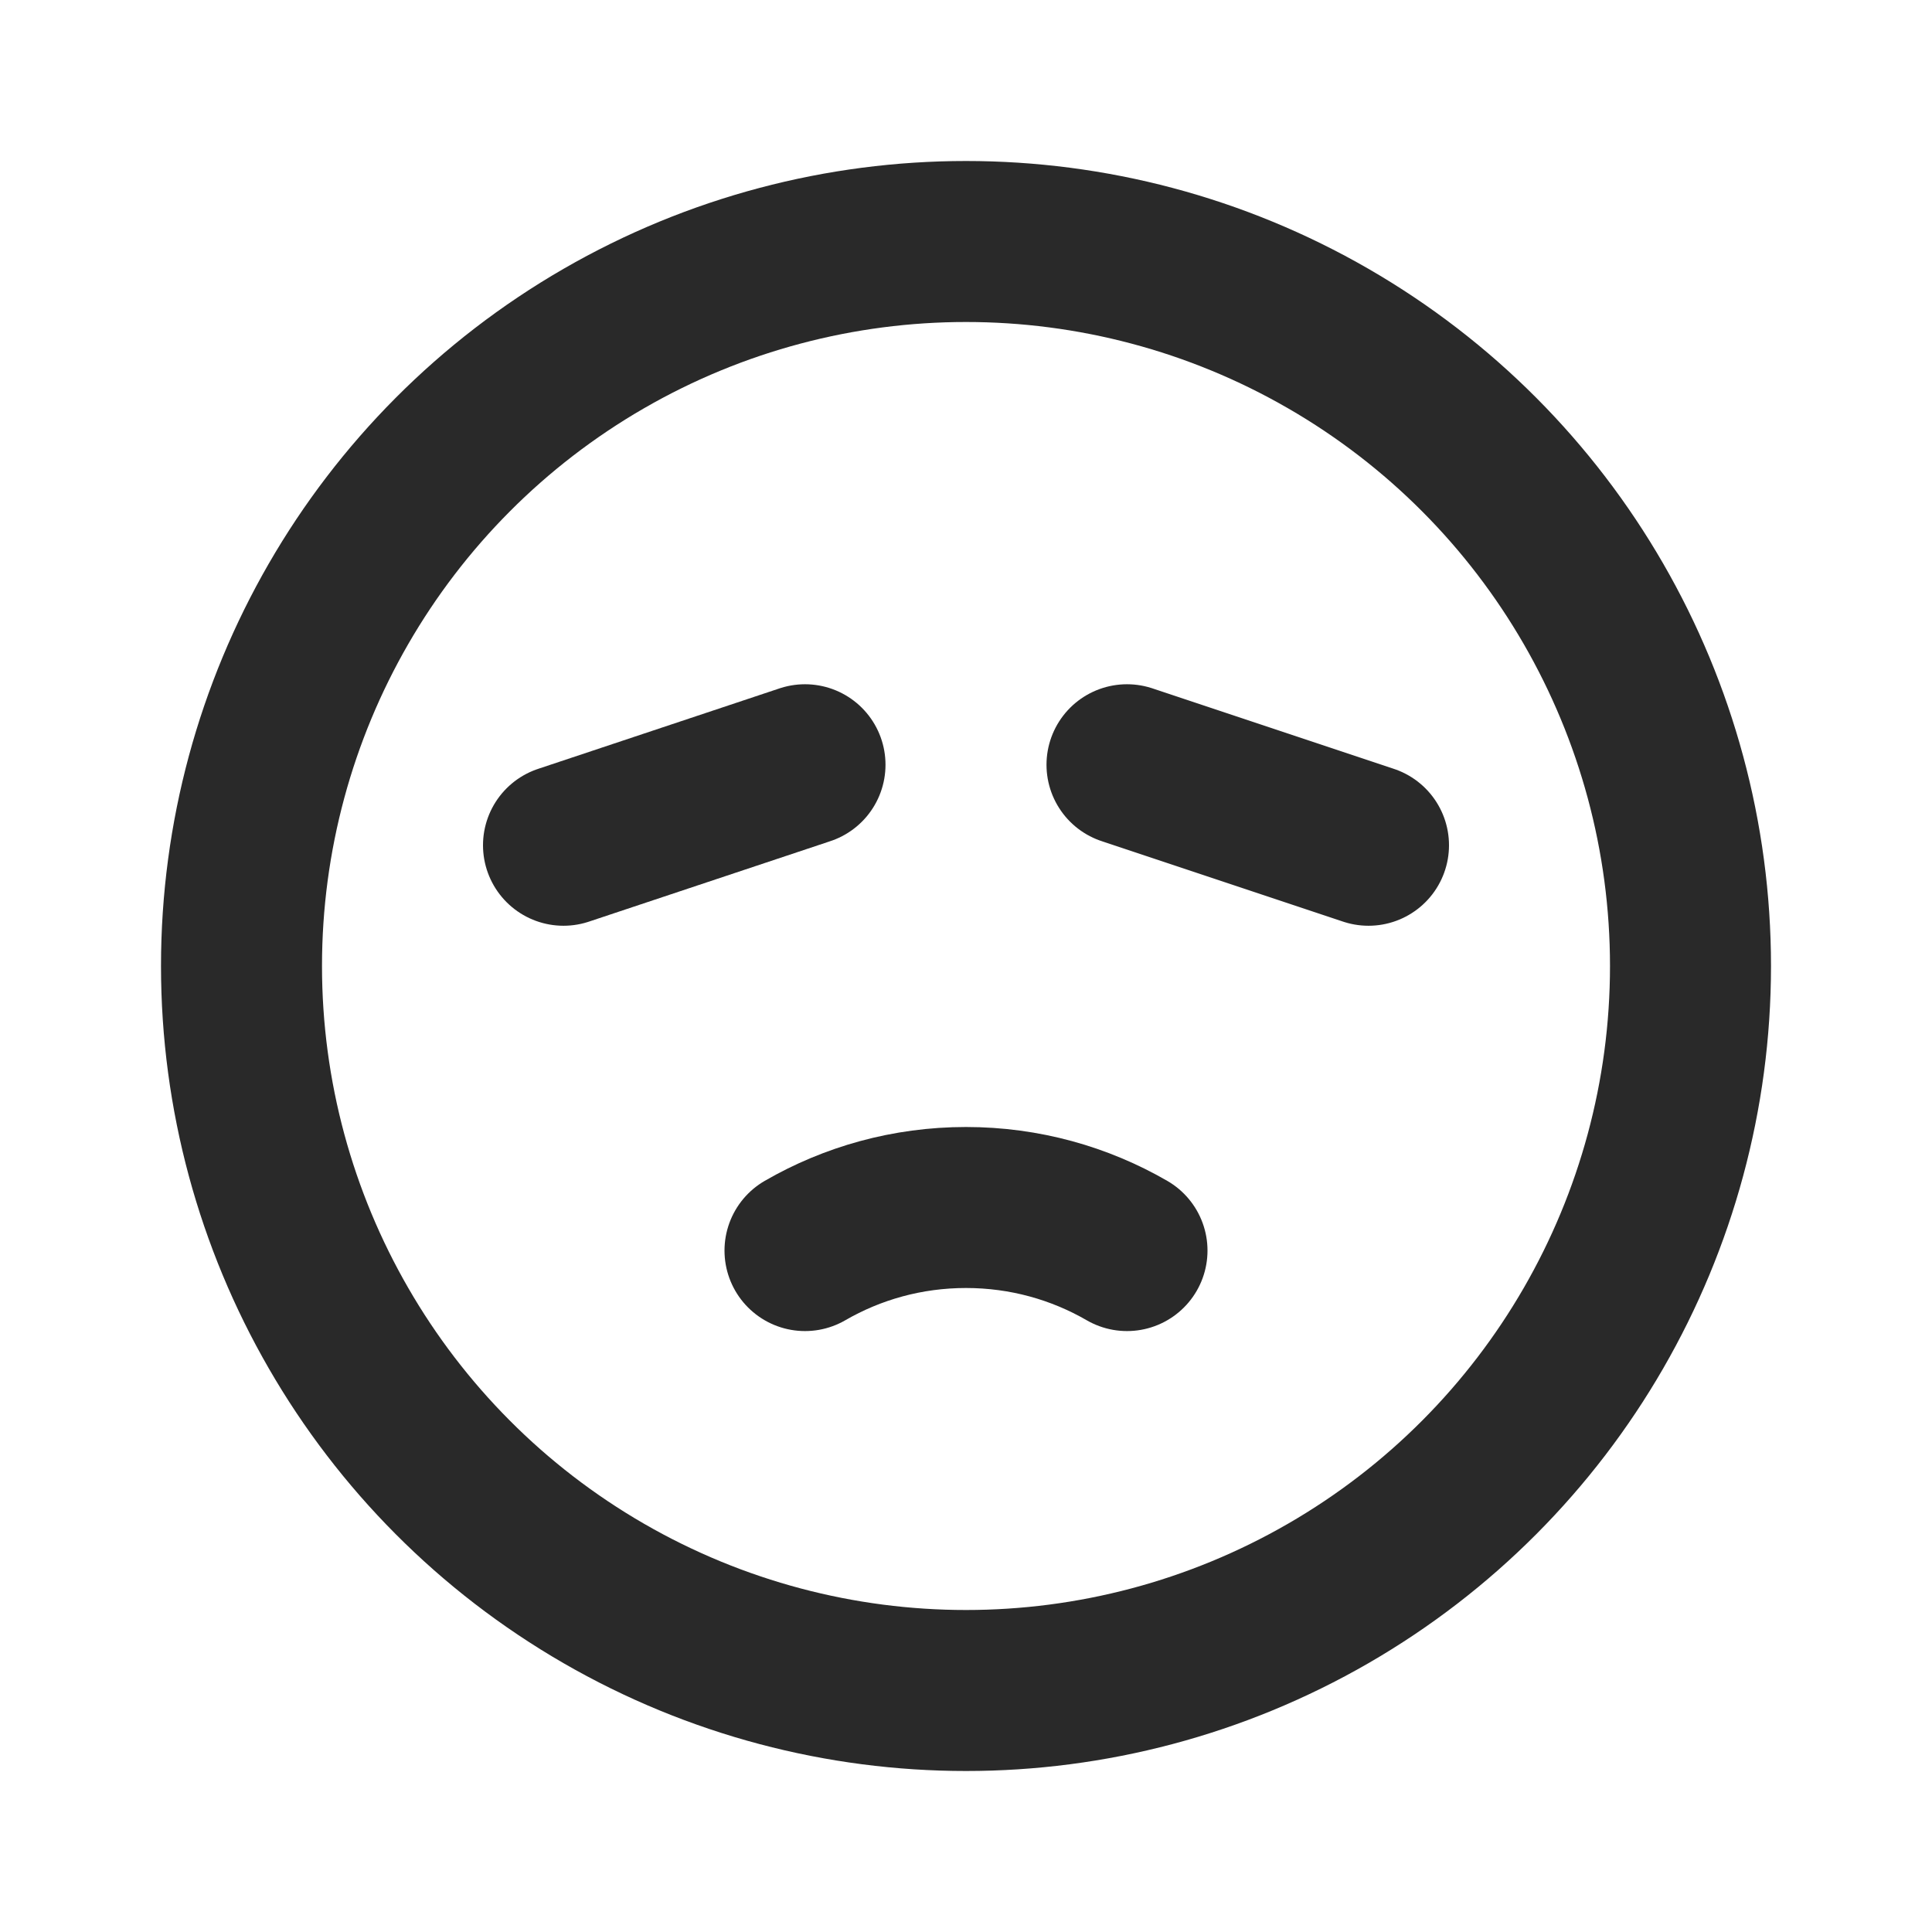 <svg width="24" height="24" viewBox="0 0 24 24" fill="none" xmlns="http://www.w3.org/2000/svg">
<g clip-path="url(#clip0_1_20584)">
<circle cx="12" cy="12" r="9" stroke="#292929" stroke-width="2" stroke-linecap="round" stroke-linejoin="round"/>
<path d="M10 15.535C10.588 15.195 11.271 15 12 15C12.729 15 13.412 15.195 14 15.535" stroke="#292929" stroke-width="2" stroke-linecap="round" stroke-linejoin="round"/>
<path d="M17 10.5L14 9.5" stroke="#292929" stroke-width="2" stroke-linecap="round" stroke-linejoin="round"/>
<path d="M10 9.5L7 10.5" stroke="#292929" stroke-width="2" stroke-linecap="round" stroke-linejoin="round"/>
</g>
<defs>
<clipPath id="clip0_1_20584">
<rect width="24" height="24" fill="white"/>
</clipPath>
</defs>
</svg>
